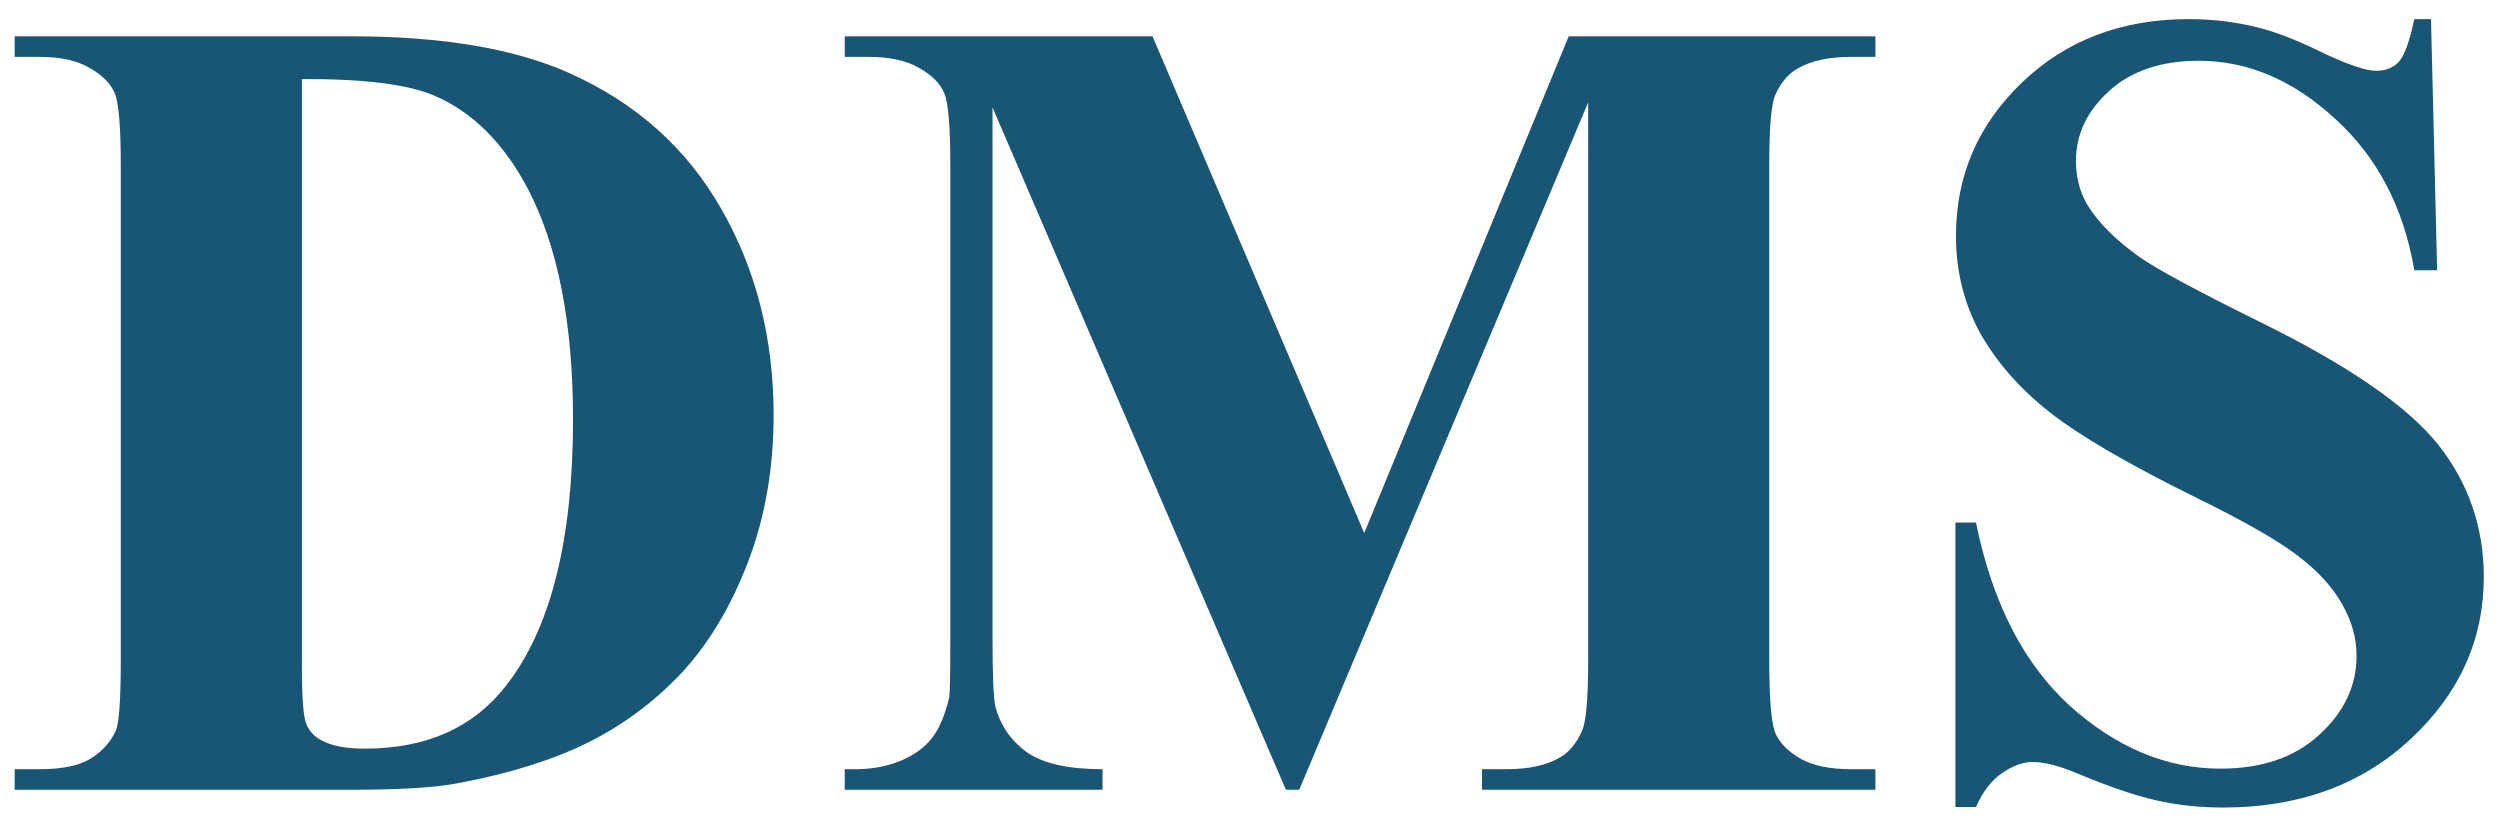 <svg width="81" height="27" viewBox="0 0 81 27" fill="none" xmlns="http://www.w3.org/2000/svg">
<path d="M0.475 25.588V24.922H1.285C1.993 24.922 2.533 24.814 2.905 24.598C3.289 24.369 3.571 24.064 3.751 23.679C3.859 23.427 3.913 22.671 3.913 21.411V5.354C3.913 4.105 3.847 3.325 3.715 3.013C3.583 2.701 3.313 2.431 2.905 2.203C2.509 1.963 1.969 1.843 1.285 1.843H0.475V1.177H11.402C14.318 1.177 16.664 1.573 18.44 2.365C20.613 3.337 22.257 4.808 23.373 6.776C24.501 8.744 25.065 10.97 25.065 13.454C25.065 15.171 24.789 16.755 24.237 18.207C23.685 19.647 22.971 20.841 22.095 21.789C21.219 22.725 20.205 23.481 19.052 24.058C17.912 24.622 16.514 25.06 14.858 25.372C14.126 25.516 12.974 25.588 11.402 25.588H0.475ZM9.782 2.563V21.609C9.782 22.617 9.83 23.235 9.926 23.463C10.022 23.691 10.184 23.866 10.412 23.985C10.736 24.166 11.204 24.256 11.816 24.256C13.82 24.256 15.35 23.571 16.406 22.203C17.846 20.355 18.566 17.487 18.566 13.598C18.566 10.466 18.074 7.964 17.09 6.092C16.31 4.628 15.308 3.631 14.084 3.103C13.22 2.731 11.786 2.551 9.782 2.563Z" fill="#195676"/>
<path d="M44.201 17.271L50.826 1.177H60.763V1.843H59.971C59.251 1.843 58.674 1.969 58.242 2.221C57.942 2.389 57.702 2.671 57.522 3.067C57.39 3.355 57.324 4.105 57.324 5.318V21.411C57.324 22.659 57.39 23.439 57.522 23.752C57.654 24.064 57.924 24.34 58.332 24.579C58.74 24.808 59.286 24.922 59.971 24.922H60.763V25.588H48.017V24.922H48.809C49.529 24.922 50.106 24.796 50.538 24.544C50.838 24.375 51.078 24.087 51.258 23.679C51.39 23.391 51.456 22.635 51.456 21.411V3.319L42.095 25.588H41.663L32.158 3.481V20.673C32.158 21.873 32.188 22.611 32.248 22.887C32.404 23.487 32.74 23.98 33.256 24.363C33.784 24.736 34.606 24.922 35.722 24.922V25.588H27.369V24.922H27.621C28.161 24.934 28.665 24.85 29.134 24.669C29.602 24.477 29.956 24.226 30.196 23.913C30.436 23.601 30.622 23.163 30.754 22.599C30.778 22.467 30.79 21.855 30.79 20.763V5.318C30.79 4.081 30.724 3.313 30.592 3.013C30.46 2.701 30.19 2.431 29.782 2.203C29.373 1.963 28.827 1.843 28.143 1.843H27.369V1.177H37.342L44.201 17.271Z" fill="#195676"/>
<path d="M78.764 0.619L78.963 8.756H78.224C77.876 6.716 77.018 5.078 75.65 3.841C74.294 2.593 72.824 1.969 71.24 1.969C70.016 1.969 69.043 2.299 68.323 2.959C67.615 3.607 67.261 4.358 67.261 5.21C67.261 5.75 67.387 6.23 67.639 6.65C67.987 7.214 68.545 7.772 69.314 8.324C69.878 8.72 71.18 9.422 73.22 10.43C76.076 11.834 78.002 13.16 78.999 14.409C79.983 15.657 80.475 17.085 80.475 18.693C80.475 20.733 79.677 22.491 78.08 23.968C76.496 25.432 74.48 26.164 72.032 26.164C71.264 26.164 70.538 26.086 69.853 25.93C69.169 25.774 68.311 25.48 67.279 25.048C66.703 24.808 66.229 24.688 65.857 24.688C65.545 24.688 65.215 24.808 64.867 25.048C64.519 25.288 64.237 25.654 64.021 26.146H63.355V16.929H64.021C64.549 19.521 65.563 21.501 67.063 22.869C68.575 24.226 70.202 24.904 71.942 24.904C73.286 24.904 74.354 24.538 75.146 23.805C75.95 23.073 76.352 22.221 76.352 21.249C76.352 20.673 76.196 20.115 75.884 19.575C75.584 19.035 75.122 18.525 74.498 18.045C73.874 17.553 72.77 16.917 71.186 16.137C68.966 15.045 67.369 14.114 66.397 13.346C65.425 12.578 64.675 11.72 64.147 10.772C63.631 9.824 63.373 8.78 63.373 7.64C63.373 5.696 64.087 4.039 65.515 2.671C66.943 1.303 68.743 0.619 70.916 0.619C71.708 0.619 72.476 0.715 73.22 0.907C73.784 1.051 74.468 1.321 75.272 1.717C76.088 2.101 76.658 2.293 76.982 2.293C77.294 2.293 77.54 2.197 77.72 2.005C77.9 1.813 78.068 1.351 78.224 0.619H78.764Z" fill="#195676"/>
</svg>
